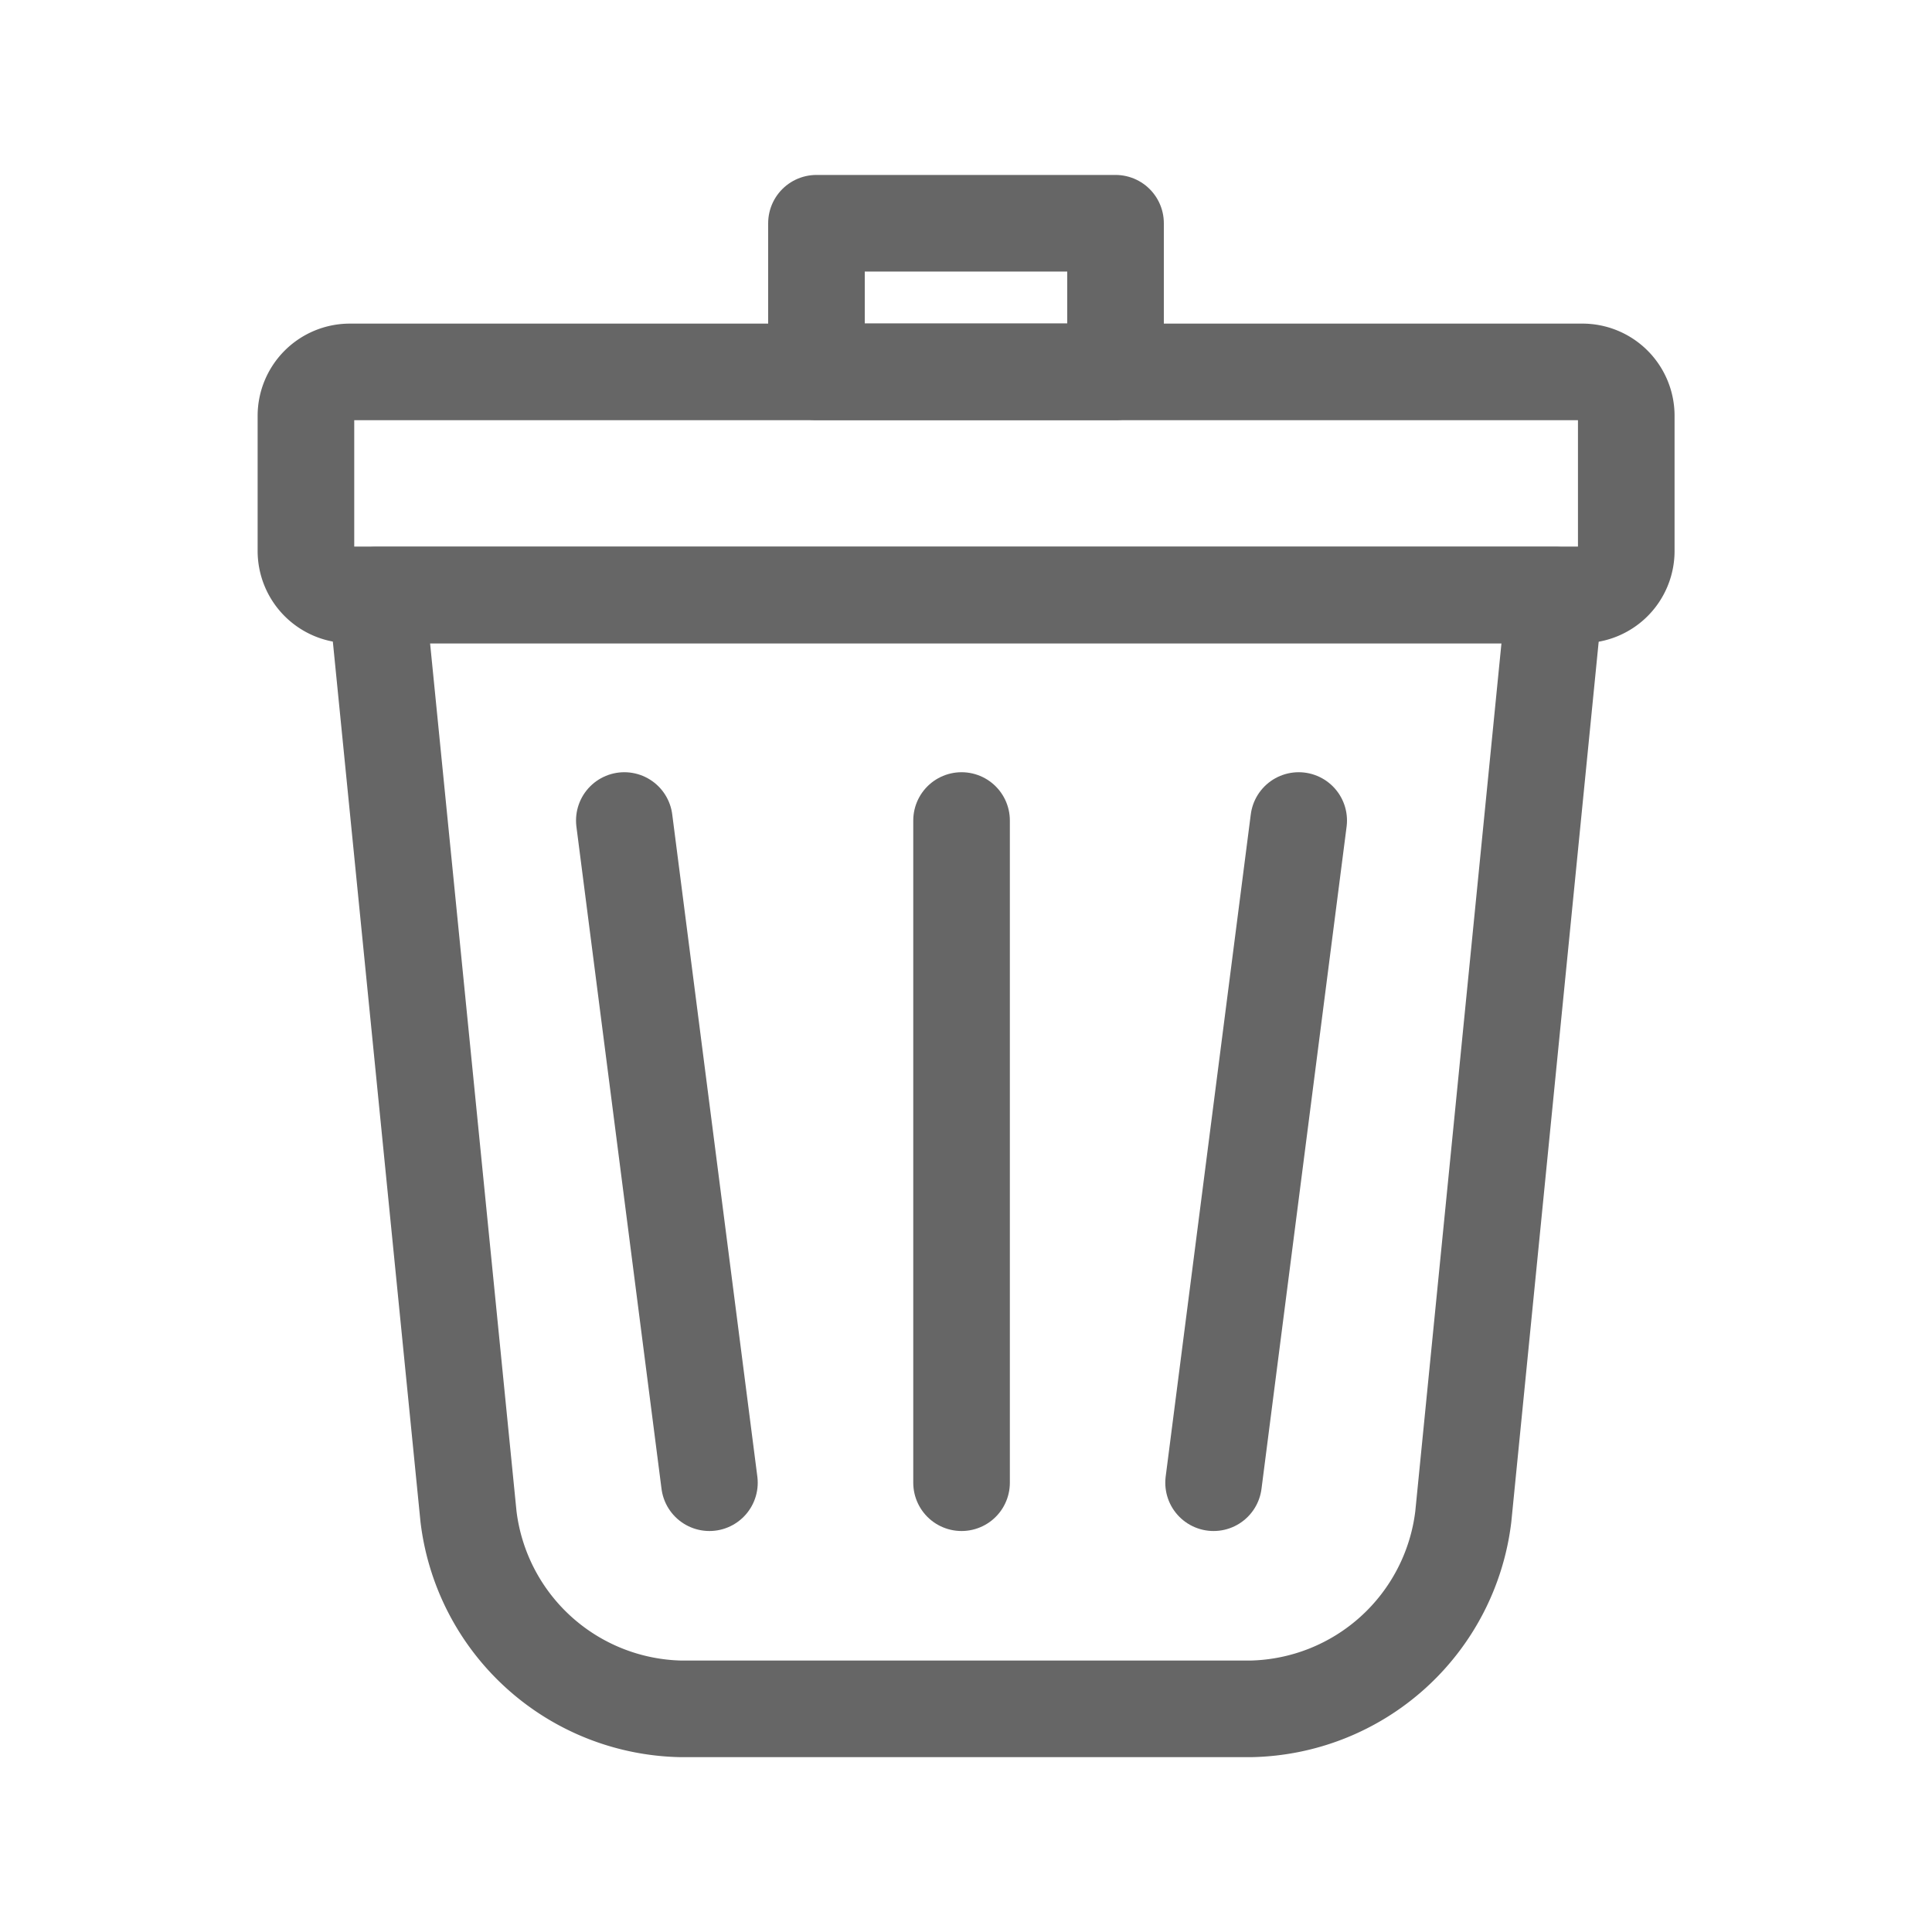 <svg id="ic_Trash" xmlns="http://www.w3.org/2000/svg" xmlns:xlink="http://www.w3.org/1999/xlink" width="20" height="20" viewBox="0 0 20 20">
  <defs>
    <clipPath id="clip-path">
      <rect id="사각형_318" data-name="사각형 318" width="20" height="20" fill="none"/>
    </clipPath>
  </defs>
  <g id="그룹_264" data-name="그룹 264" clip-path="url(#clip-path)">
    <g id="그룹_276" data-name="그룹 276">
      <path id="사각형_316" data-name="사각형 316" d="M.455,0H13.214a.454.454,0,0,1,.454.454v1.4a.454.454,0,0,1-.454.454H.455A.455.455,0,0,1,0,1.851V.455A.455.455,0,0,1,.455,0Z" transform="translate(3.167 3.85)" fill="none" stroke="#666" stroke-linecap="round" stroke-linejoin="round" stroke-width="1"/>
      <rect id="사각형_317" data-name="사각형 317" width="3.096" height="1.538" transform="translate(8.452 2.311)" fill="none" stroke="#666" stroke-linecap="round" stroke-linejoin="round" stroke-width="1"/>
      <path id="패스_355" data-name="패스 355" d="M15.148,15.7a2.261,2.261,0,0,1-2.2,1.99H7.05a2.262,2.262,0,0,1-2.2-1.99L3.9,6.16l0,0H16.095l0,0Z" fill="none" stroke="#666" stroke-linecap="round" stroke-linejoin="round" stroke-width="1"/>
      <line id="선_220" data-name="선 220" y2="6.855" transform="translate(9.954 8.494)" fill="none" stroke="#666" stroke-linecap="round" stroke-linejoin="round" stroke-width="1"/>
      <line id="선_221" data-name="선 221" x2="0.881" y2="6.855" transform="translate(6.463 8.494)" fill="none" stroke="#666" stroke-linecap="round" stroke-linejoin="round" stroke-width="1"/>
      <line id="선_222" data-name="선 222" x1="0.881" y2="6.855" transform="translate(12.563 8.494)" fill="none" stroke="#666" stroke-linecap="round" stroke-linejoin="round" stroke-width="1"/>
    </g>
  </g>
</svg>
